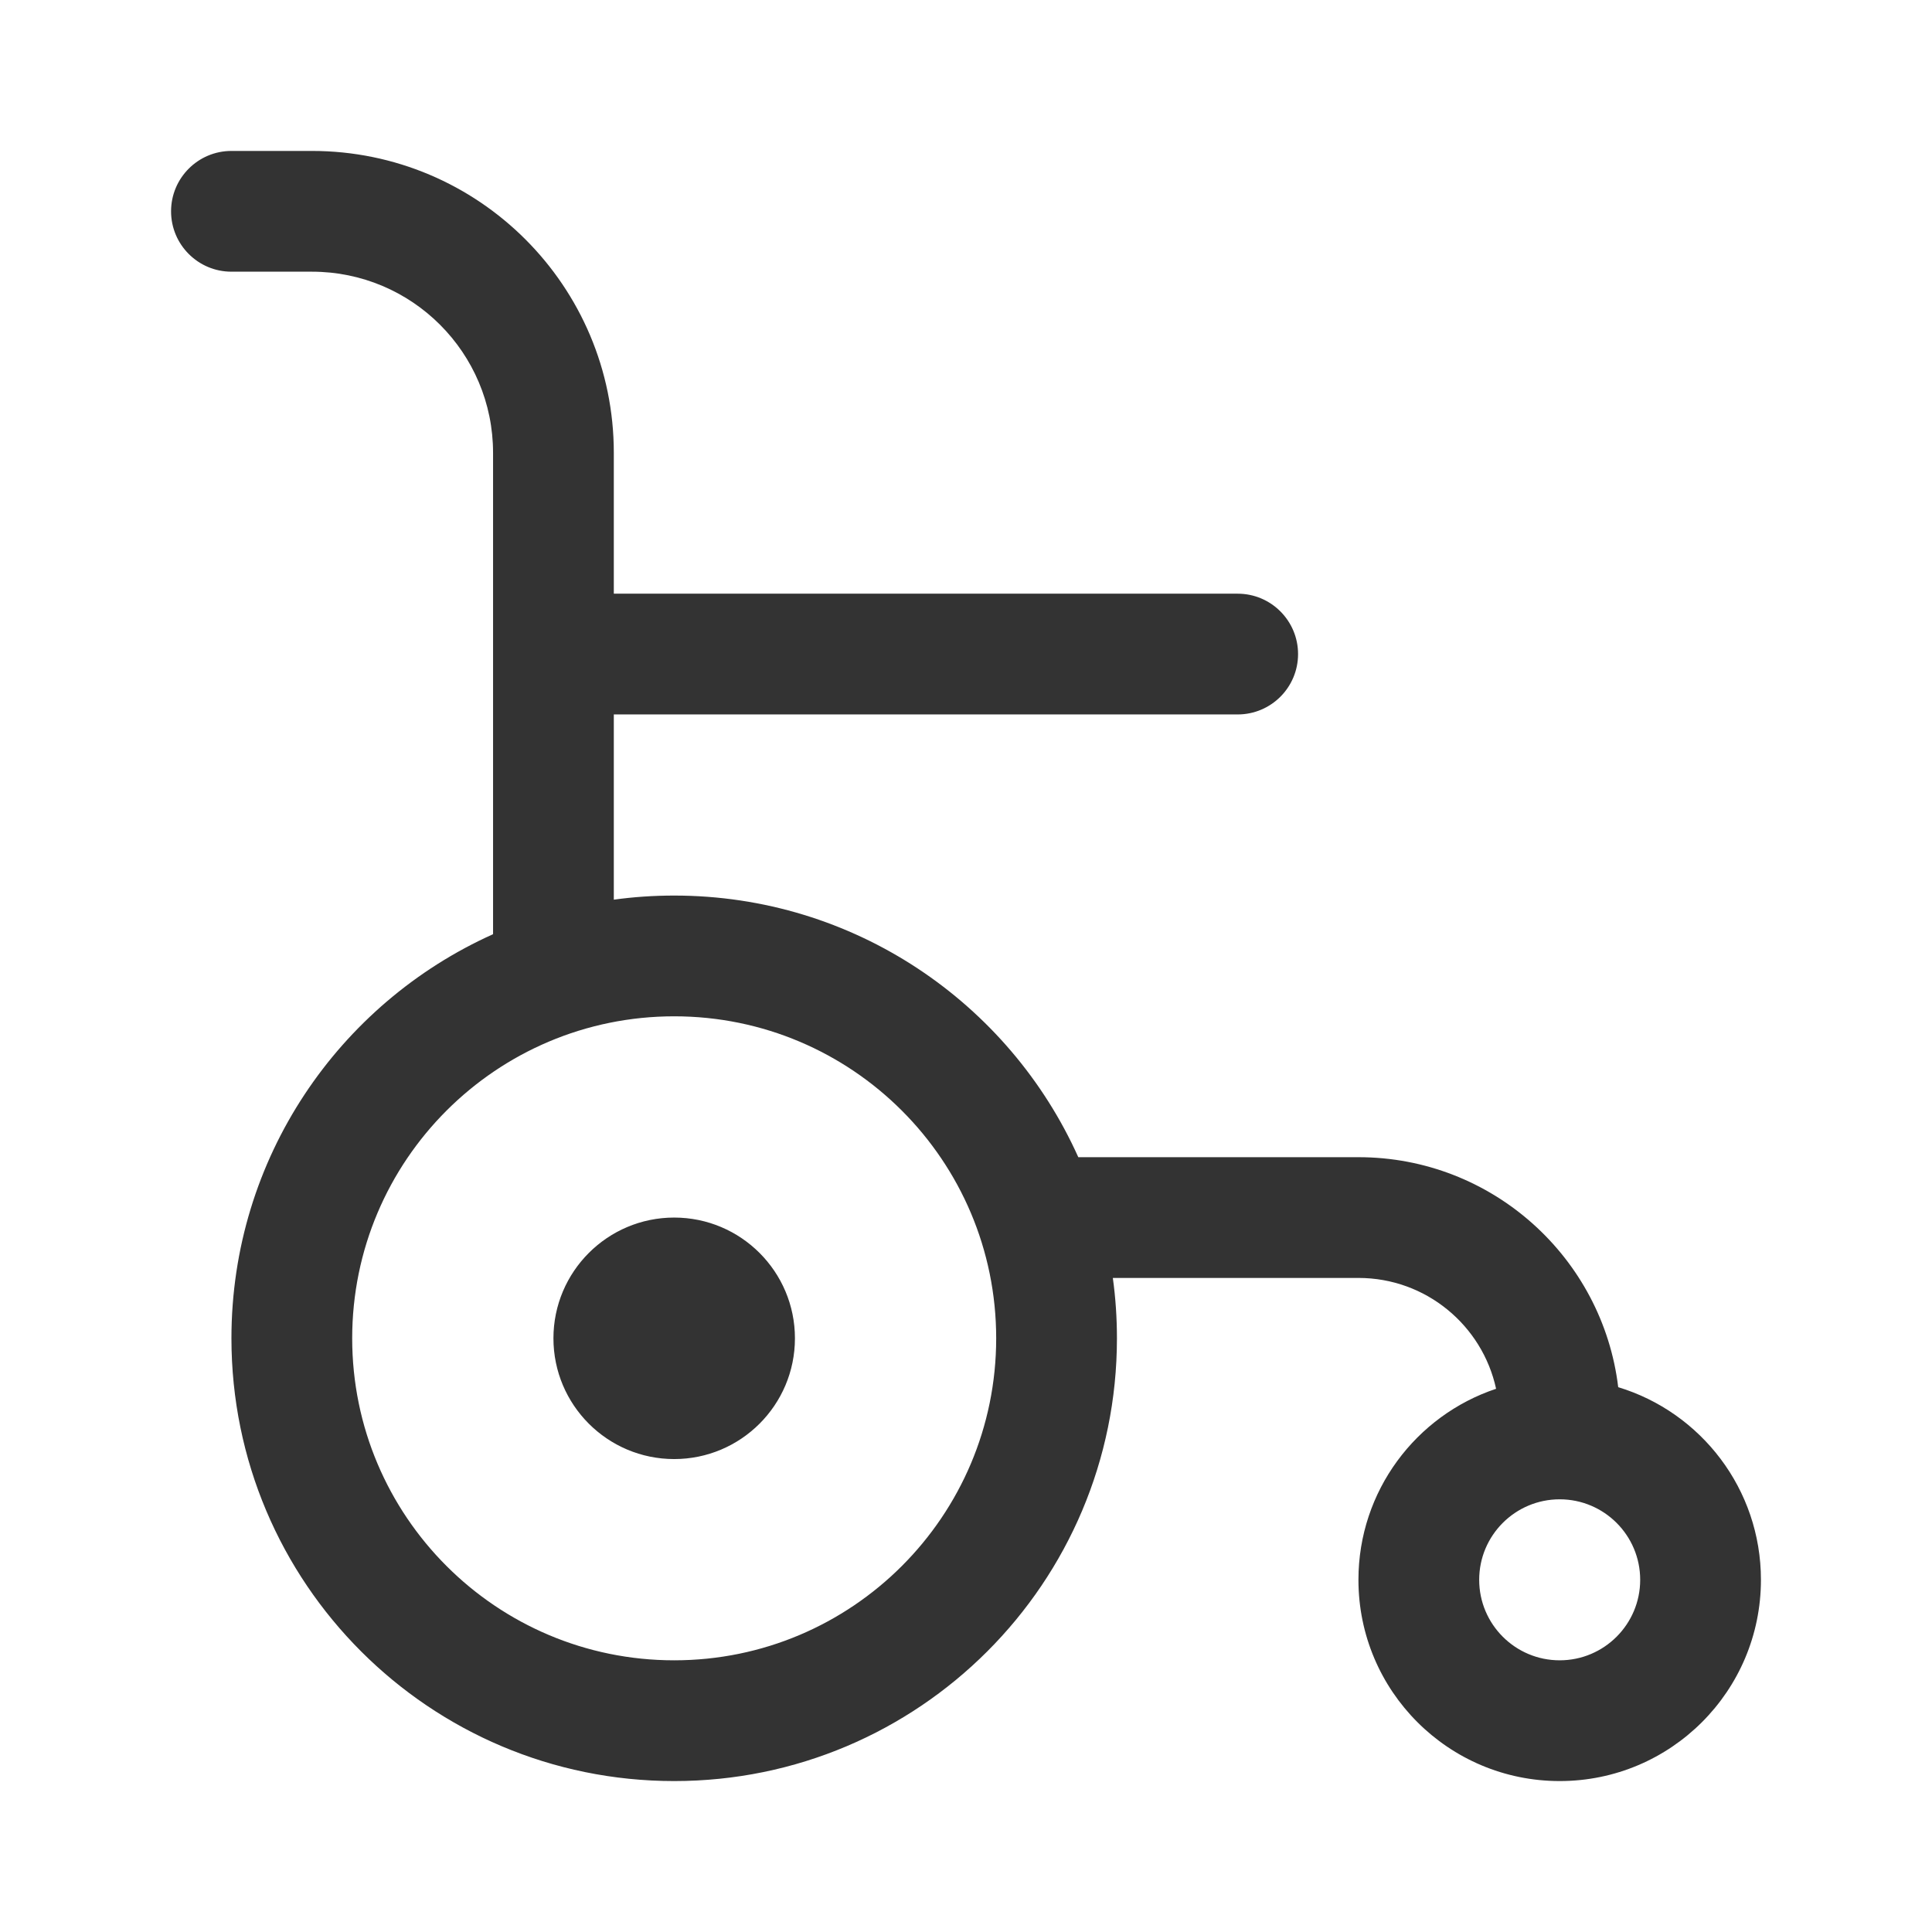<svg width="24" height="24" viewBox="0 0 24 24" fill="none" xmlns="http://www.w3.org/2000/svg">
<path fill-rule="evenodd" clip-rule="evenodd" d="M2.875 1.875C2.461 1.875 2.125 2.211 2.125 2.625C2.125 3.039 2.461 3.375 2.875 3.375H3.875C5.118 3.375 6.125 4.382 6.125 5.625V8.125V11.605C4.209 12.465 2.875 14.389 2.875 16.625C2.875 19.663 5.337 22.125 8.375 22.125C11.413 22.125 13.875 19.663 13.875 16.625C13.875 16.371 13.858 16.12 13.824 15.875H16.875C17.714 15.875 18.414 16.465 18.585 17.252C17.592 17.583 16.875 18.52 16.875 19.625C16.875 21.006 17.994 22.125 19.375 22.125C20.756 22.125 21.875 21.006 21.875 19.625C21.875 18.497 21.128 17.543 20.102 17.232C19.908 15.623 18.537 14.375 16.875 14.375H13.395C12.535 12.459 10.611 11.125 8.375 11.125C8.121 11.125 7.87 11.142 7.625 11.176V8.875H15.375C15.789 8.875 16.125 8.539 16.125 8.125C16.125 7.711 15.789 7.375 15.375 7.375H7.625V5.625C7.625 3.554 5.946 1.875 3.875 1.875H2.875ZM8.375 20.625C10.584 20.625 12.375 18.834 12.375 16.625C12.375 14.416 10.584 12.625 8.375 12.625C6.166 12.625 4.375 14.416 4.375 16.625C4.375 18.834 6.166 20.625 8.375 20.625ZM8.375 18.125C9.203 18.125 9.875 17.453 9.875 16.625C9.875 15.797 9.203 15.125 8.375 15.125C7.547 15.125 6.875 15.797 6.875 16.625C6.875 17.453 7.547 18.125 8.375 18.125ZM19.375 20.625C19.927 20.625 20.375 20.177 20.375 19.625C20.375 19.073 19.927 18.625 19.375 18.625C18.823 18.625 18.375 19.073 18.375 19.625C18.375 20.177 18.823 20.625 19.375 20.625Z" fill="#333333"/>
</svg>
